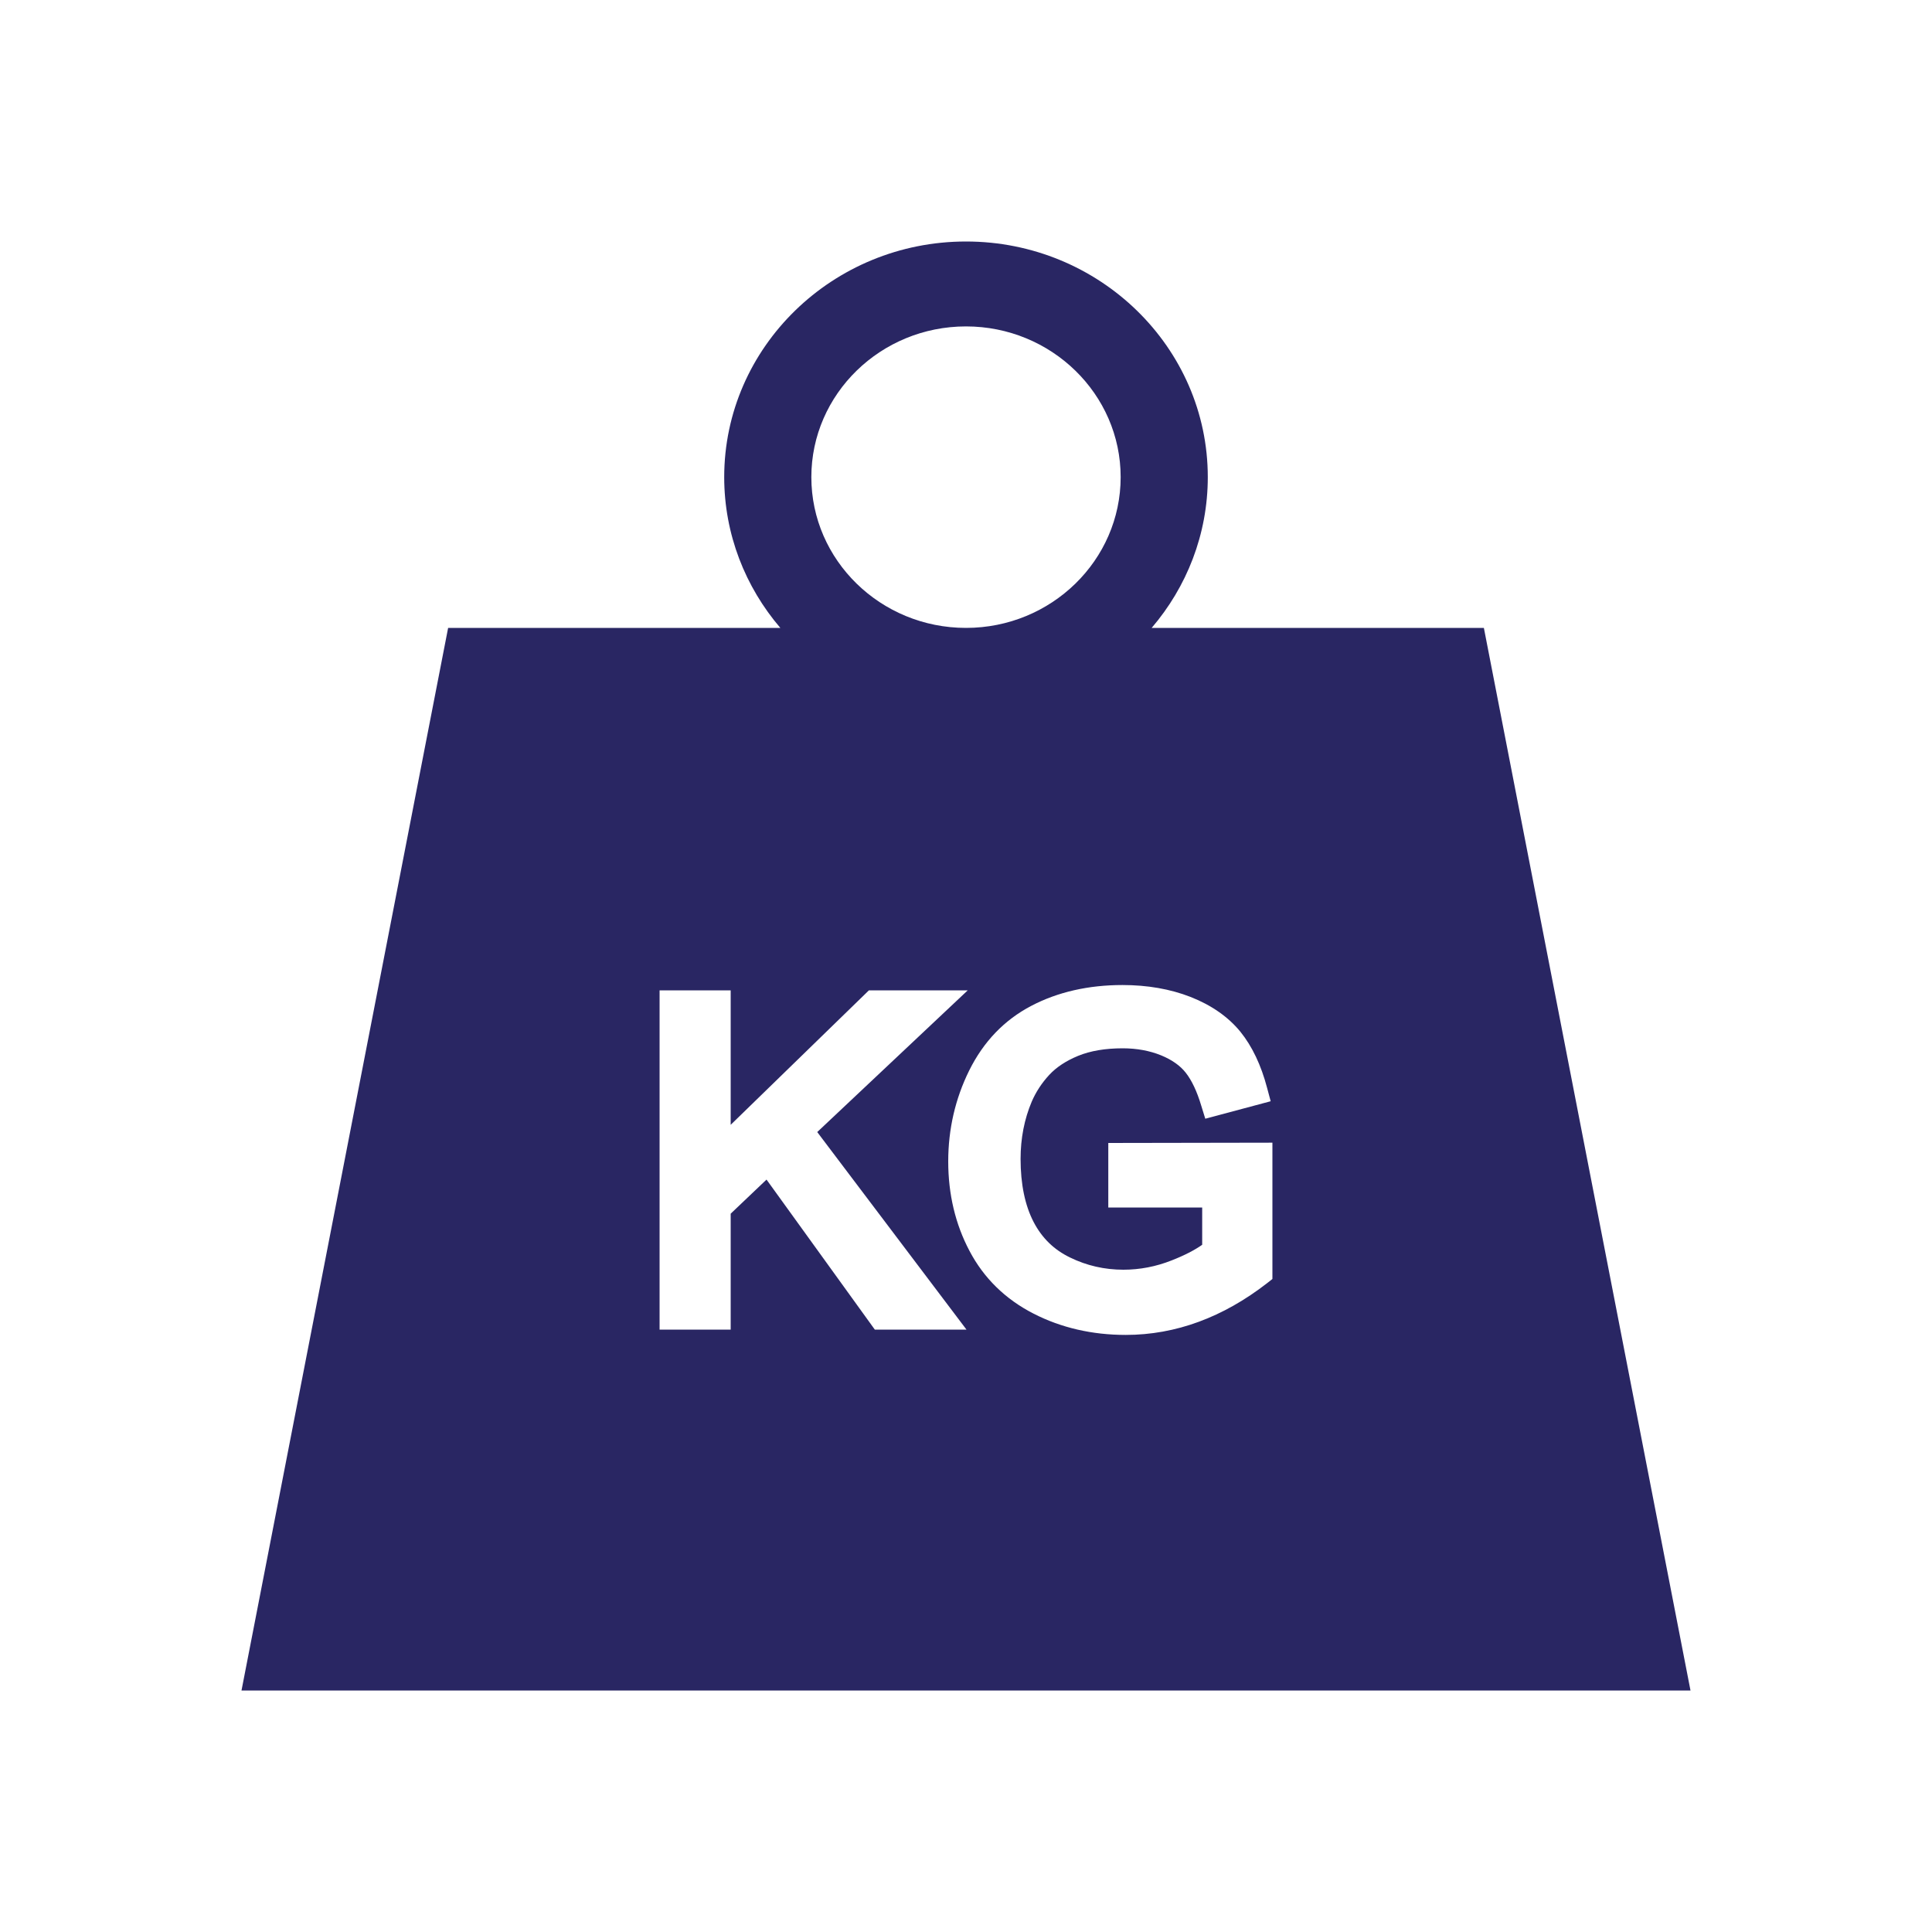 <svg width="20" height="20" viewBox="0 0 20 20" fill="none" xmlns="http://www.w3.org/2000/svg">
<path d="M15.361 6.5H11.922C12.284 6.077 12.503 5.532 12.503 4.939C12.503 3.594 11.38 2.5 10 2.5C8.62 2.5 7.497 3.594 7.497 4.939C7.497 5.532 7.716 6.077 8.078 6.5H4.639L2.5 17.5H17.5L15.361 6.5ZM10 3.379C10.883 3.379 11.601 4.079 11.601 4.939C11.601 5.8 10.883 6.5 10 6.5C9.117 6.5 8.399 5.8 8.399 4.939C8.399 4.079 9.117 3.379 10 3.379ZM9.056 13.764L7.935 12.211L7.564 12.564V13.764H6.828V10.252H7.564V11.644L8.995 10.252H10.018L8.46 11.719L10.005 13.764H9.056ZM13.172 13.24L13.116 13.284C12.889 13.46 12.652 13.594 12.41 13.683C12.166 13.773 11.912 13.819 11.654 13.819C11.306 13.819 10.985 13.745 10.7 13.599C10.408 13.45 10.184 13.231 10.036 12.949C9.89 12.673 9.816 12.362 9.816 12.023C9.816 11.689 9.889 11.373 10.033 11.082C10.181 10.783 10.397 10.558 10.677 10.412C10.95 10.269 11.268 10.197 11.62 10.197C11.877 10.197 12.114 10.238 12.324 10.32C12.54 10.405 12.714 10.526 12.84 10.68C12.962 10.831 13.055 11.026 13.117 11.262L13.154 11.4L12.477 11.581L12.435 11.445C12.391 11.298 12.337 11.184 12.275 11.105C12.218 11.032 12.132 10.971 12.02 10.925C11.902 10.877 11.768 10.852 11.622 10.852C11.443 10.852 11.288 10.878 11.161 10.93C11.037 10.981 10.936 11.047 10.862 11.127C10.784 11.211 10.723 11.305 10.68 11.405C10.604 11.585 10.565 11.784 10.565 11.997C10.565 12.259 10.611 12.48 10.701 12.652C10.788 12.818 10.912 12.938 11.078 13.018C11.25 13.102 11.435 13.144 11.629 13.144C11.799 13.144 11.966 13.112 12.128 13.048C12.261 12.996 12.367 12.941 12.445 12.886V12.5H11.473V11.832L13.172 11.829V13.24Z" fill="#292663"/>
</svg>
